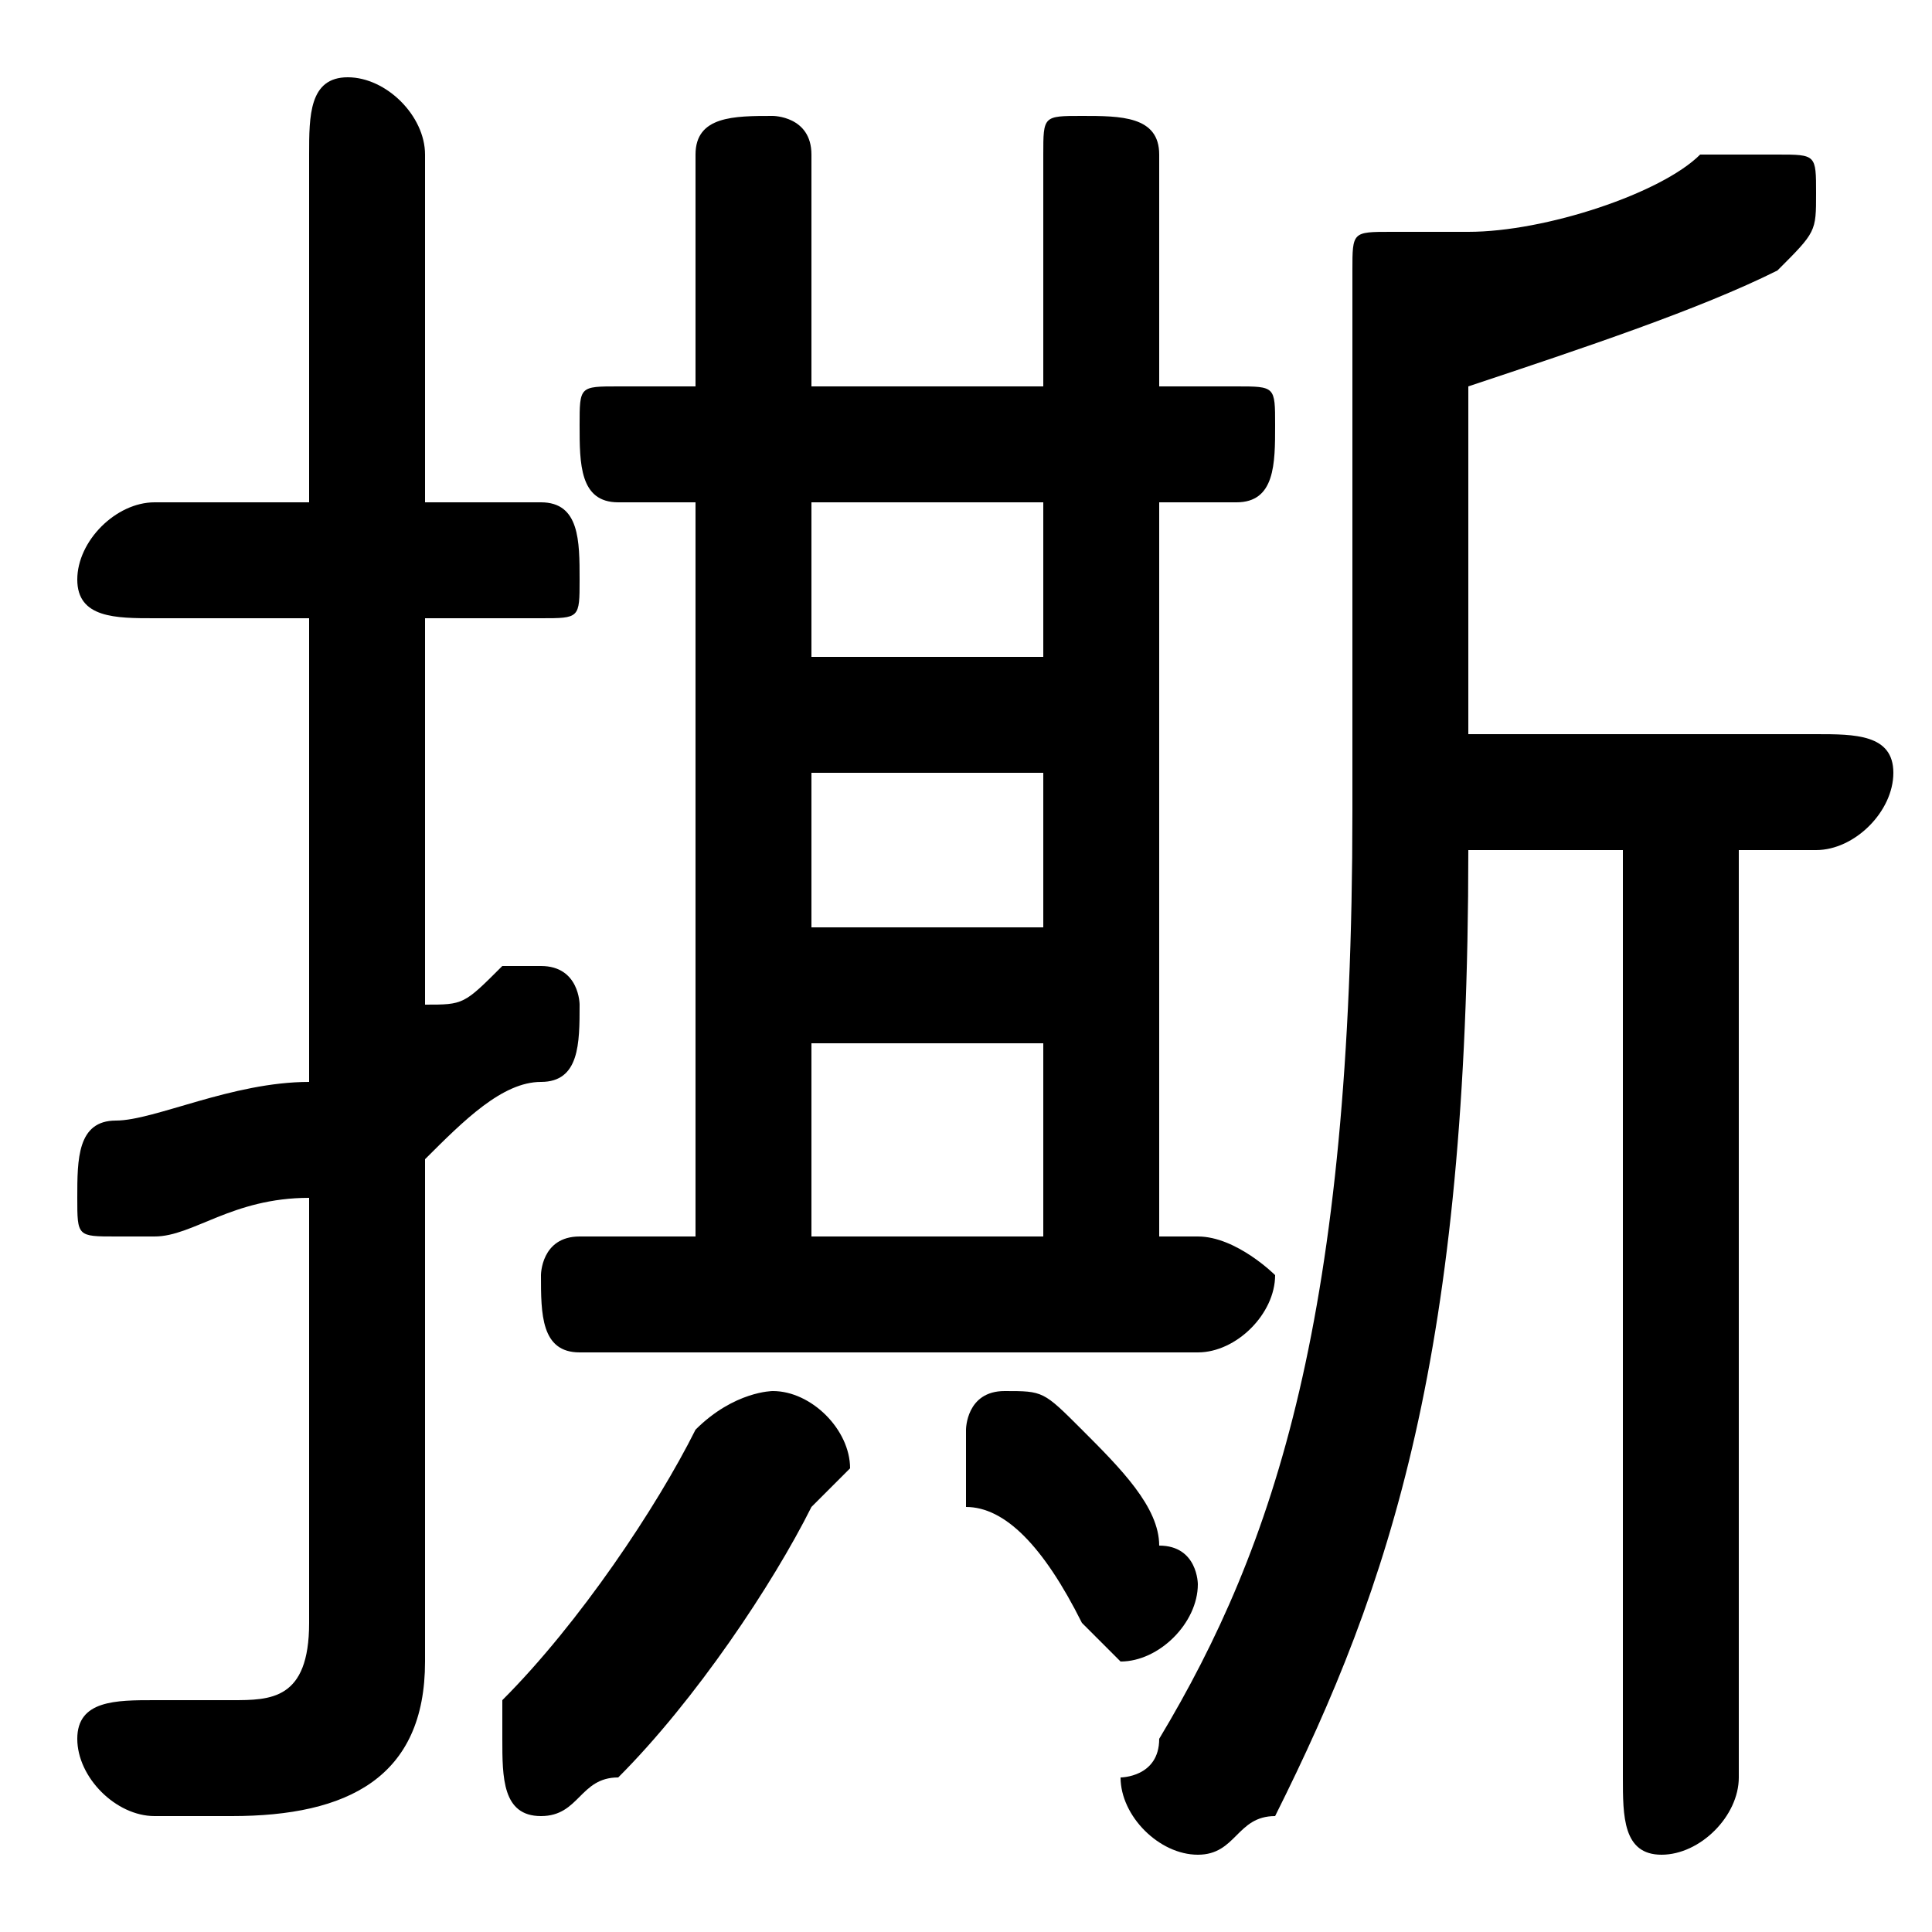 <svg xmlns="http://www.w3.org/2000/svg" viewBox="0 -44.0 50.0 50.0">
    <rect x="0" y="-44.0" width="50.0" height="50.0" fill="#808080" stroke="none"/>
    <g transform="scale(1, -1)">
        <!-- ボディの枠 -->
        <rect x="0" y="-6.0" width="50.0" height="50.0"
            stroke="white" fill="white"/>
        <!-- グリフ座標系の原点 -->
        <circle cx="0" cy="0" r="5" fill="white"/>
        <!-- グリフのアウトライン -->
        <g style="fill:black;stroke:#000000;stroke-width:0;stroke-linecap:round;stroke-linejoin:round;">
        <path d="M 38.0 25.0 L 38.0 34.0 C 41.0 35.0 44.0 36.0 46.0 37.0 C 47.0 38.0 47.0 38.0 47.0 39.0 C 47.0 40.0 47.0 40.0 46.0 40.0 C 45.0 40.0 45.0 40.0 44.0 40.0 C 43.0 39.0 40.0 38.0 38.0 38.0 C 37.0 38.0 37.0 38.0 36.0 38.0 C 35.0 38.0 35.0 38.0 35.0 37.0 L 35.0 23.0 C 35.0 10.0 33.0 4.0 30.0 -1.0 C 30.0 -2.0 29.0 -2.0 29.0 -2.0 C 29.0 -3.0 30.0 -4.0 31.0 -4.0 C 32.0 -4.0 32.0 -3.0 33.0 -3.0 C 36.0 3.0 38.0 9.0 38.0 22.0 L 42.0 22.0 L 42.0 -2.0 C 42.0 -3.0 42.0 -4.0 43.0 -4.0 C 44.0 -4.0 45.0 -3.0 45.0 -2.0 L 45.0 22.0 L 47.0 22.0 C 48.0 22.0 49.0 23.0 49.0 24.0 C 49.0 25.0 48.0 25.0 47.0 25.0 Z M 18.0 31.0 L 18.0 12.0 L 15.0 12.0 C 14.0 12.0 14.0 11.0 14.0 11.0 C 14.0 10.0 14.0 9.0 15.0 9.0 L 31.0 9.0 C 32.0 9.0 33.0 10.0 33.0 11.0 C 33.0 11.0 32.0 12.0 31.0 12.0 L 30.0 12.0 L 30.0 31.0 L 32.0 31.0 C 33.0 31.0 33.0 32.0 33.0 33.0 C 33.0 34.0 33.0 34.0 32.0 34.0 L 30.0 34.0 L 30.0 40.0 C 30.0 41.0 29.0 41.0 28.0 41.0 C 27.0 41.0 27.0 41.0 27.0 40.0 L 27.0 34.0 L 21.0 34.0 L 21.0 40.0 C 21.0 41.0 20.0 41.0 20.0 41.0 C 19.0 41.0 18.0 41.0 18.0 40.0 L 18.0 34.0 L 16.0 34.0 C 15.0 34.0 15.0 34.0 15.0 33.0 C 15.0 32.0 15.0 31.0 16.0 31.0 Z M 21.0 24.0 L 27.0 24.0 L 27.0 20.0 L 21.0 20.0 Z M 27.0 27.0 L 21.0 27.0 L 21.0 31.0 L 27.0 31.0 Z M 21.0 17.0 L 27.0 17.0 L 27.0 12.0 L 21.0 12.0 Z M 11.0 14.0 C 12.0 15.0 13.0 16.0 14.0 16.0 C 15.0 16.0 15.0 17.0 15.0 18.0 C 15.0 18.0 15.0 19.0 14.0 19.0 C 14.0 19.0 14.0 19.0 13.0 19.0 C 12.0 18.0 12.0 18.0 11.0 18.0 L 11.0 28.0 L 14.0 28.0 C 15.0 28.0 15.0 28.0 15.0 29.0 C 15.0 30.0 15.0 31.0 14.0 31.0 L 11.0 31.0 L 11.0 40.0 C 11.0 41.0 10.0 42.0 9.0 42.0 C 8.0 42.0 8.0 41.0 8.0 40.0 L 8.0 31.0 L 4.0 31.0 C 3.0 31.0 2.0 30.0 2.0 29.0 C 2.0 28.0 3.0 28.0 4.0 28.0 L 8.0 28.0 L 8.0 16.0 C 6.0 16.0 4.0 15.0 3.0 15.0 C 2.0 15.0 2.0 14.0 2.0 13.0 C 2.0 12.0 2.0 12.0 3.0 12.0 C 3.0 12.0 4.0 12.0 4.0 12.0 C 5.0 12.0 6.0 13.0 8.0 13.0 L 8.0 2.0 C 8.0 0.0 7.0 0.0 6.0 0.0 C 6.0 0.0 5.0 0.0 4.0 0.0 C 3.0 0.0 2.0 -0.0 2.0 -1.0 C 2.0 -2.0 3.0 -3.0 4.0 -3.0 C 5.0 -3.0 6.0 -3.0 6.0 -3.0 C 9.0 -3.0 11.0 -2.0 11.0 1.0 Z M 18.0 7.0 C 17.0 5.0 15.0 2.0 13.0 0.0 C 13.0 -0.0 13.0 -1.0 13.0 -1.0 C 13.0 -2.0 13.0 -3.0 14.0 -3.0 C 15.0 -3.0 15.0 -2.0 16.0 -2.0 C 18.0 -0.0 20.0 3.0 21.0 5.0 C 22.0 6.0 22.0 6.0 22.0 6.0 C 22.0 7.0 21.0 8.0 20.0 8.0 C 20.0 8.0 19.0 8.0 18.0 7.0 Z M 28.0 7.0 C 27.0 8.0 27.0 8.0 26.0 8.0 C 25.0 8.0 25.0 7.0 25.0 7.0 C 25.0 6.0 25.0 6.0 25.0 5.0 C 26.0 5.0 27.0 4.0 28.0 2.0 C 28.0 2.0 29.0 1.0 29.0 1.0 C 30.0 1.0 31.0 2.0 31.0 3.0 C 31.0 3.0 31.0 4.0 30.0 4.0 C 30.0 5.0 29.0 6.0 28.0 7.0 Z"/>
    </g>
    </g>
</svg>
